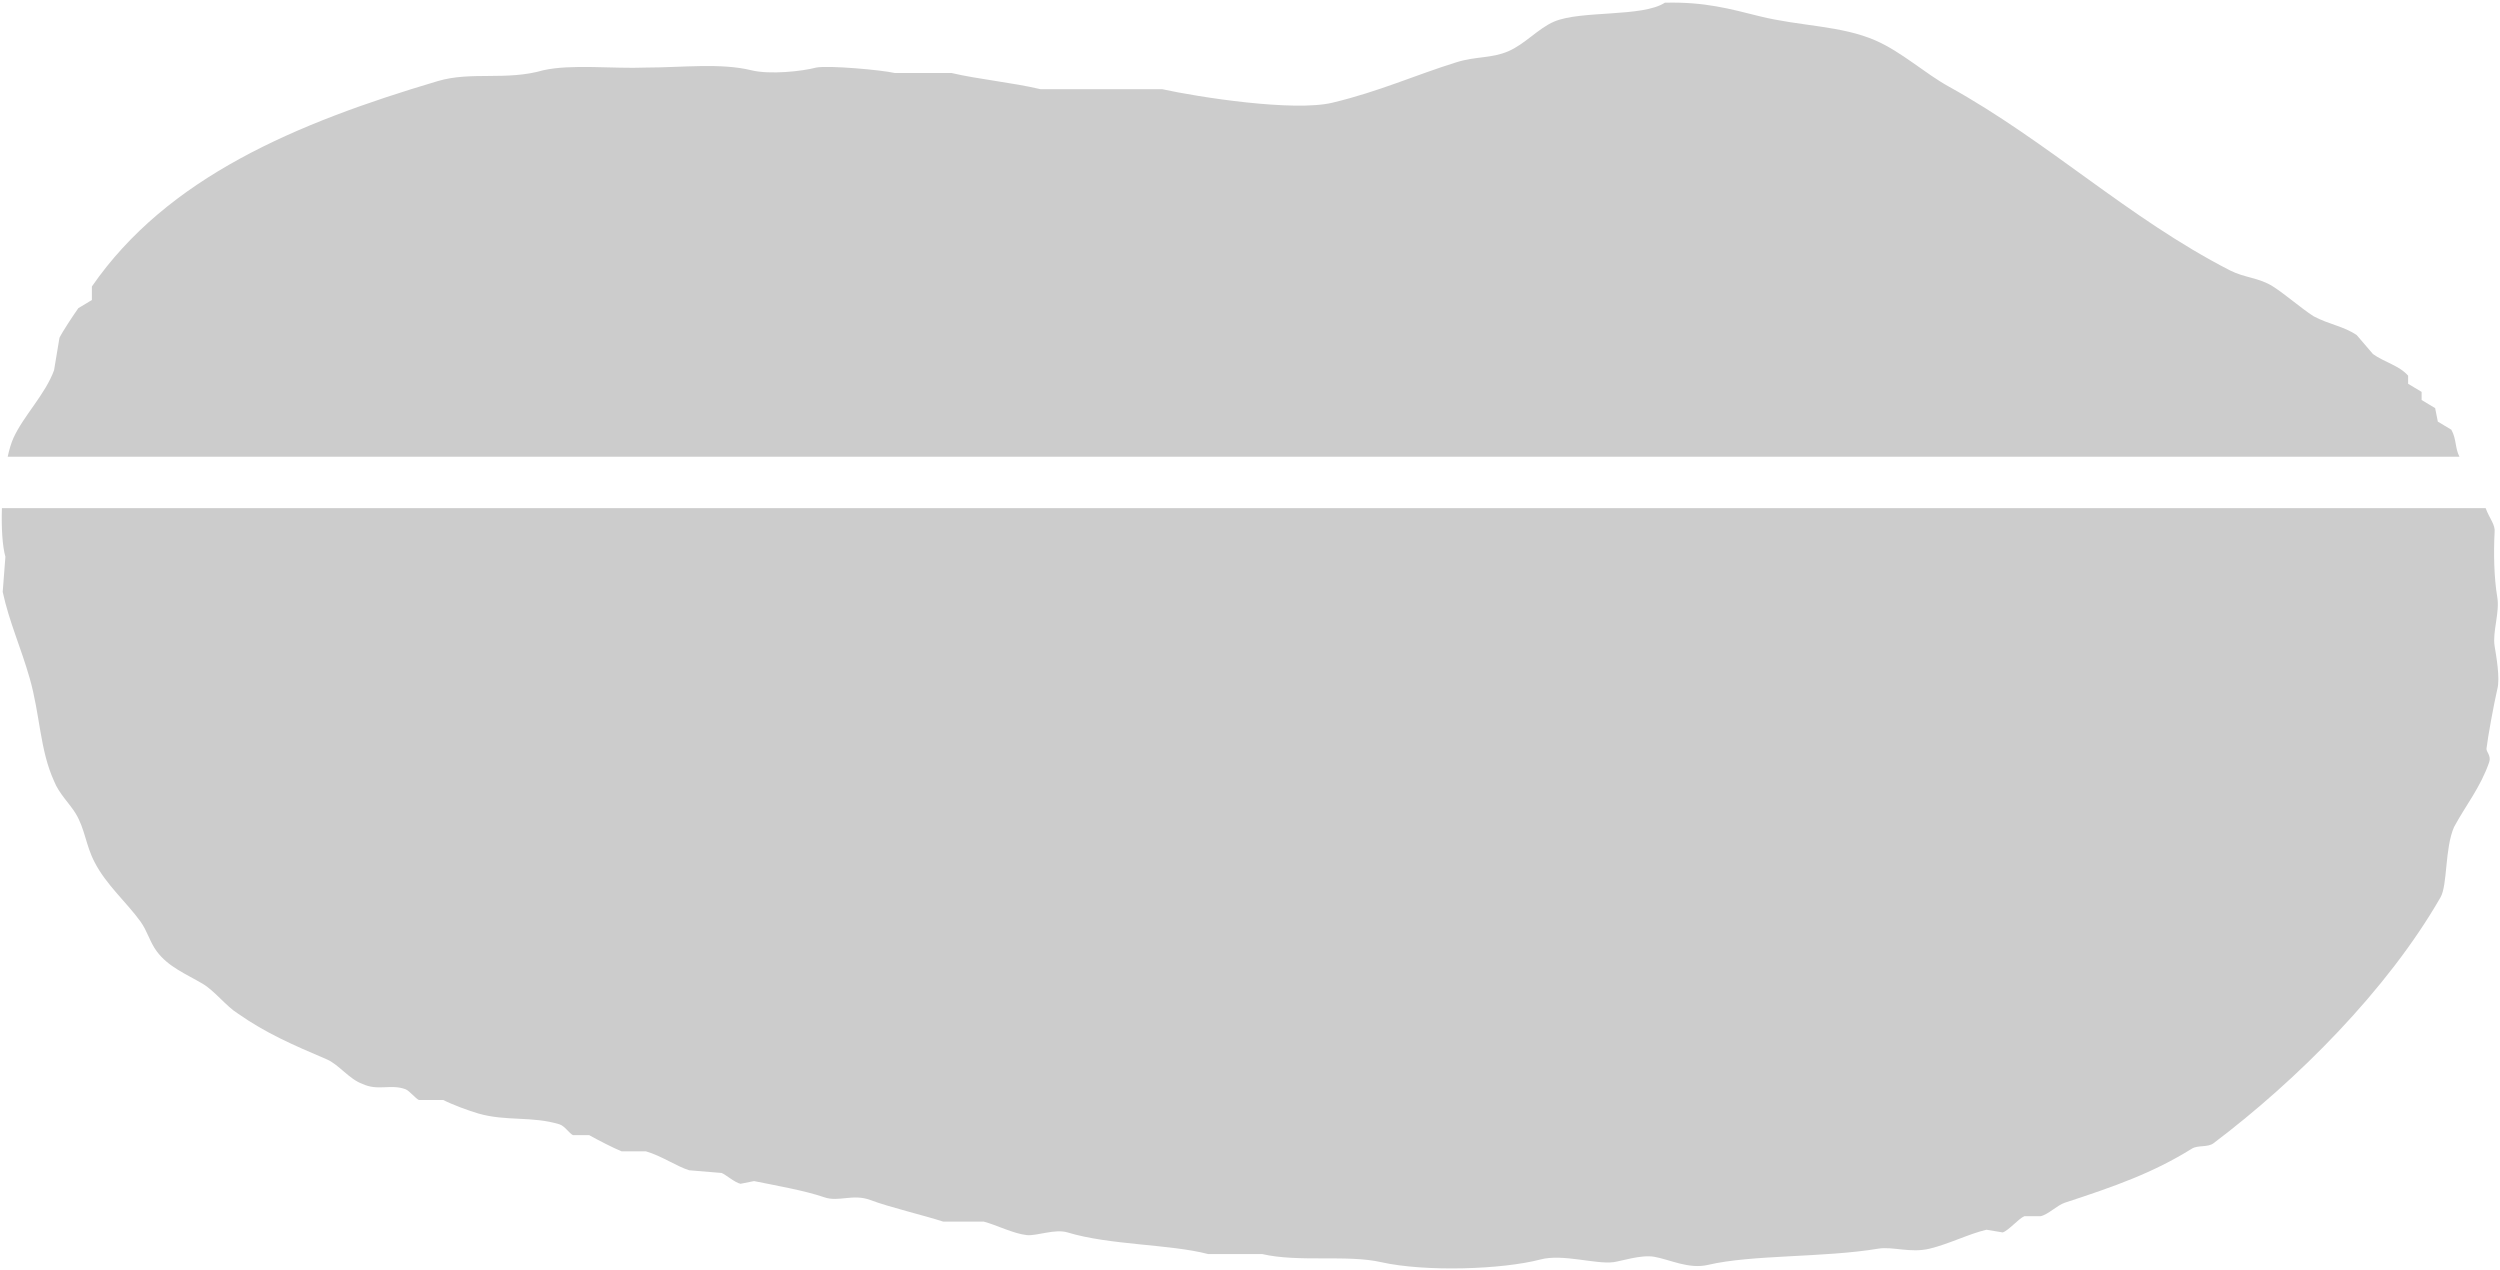 <svg 
 xmlns="http://www.w3.org/2000/svg"
 xmlns:xlink="http://www.w3.org/1999/xlink"
 width="925px" height="470px">
<path fill-rule="evenodd"  opacity="0.2" fill="rgb(0, 0, 0)"
 d="M4.999,162.0 C8.700,153.884 16.772,145.868 20.0,136.999 C20.666,133.0 21.333,128.999 21.999,125.0 C22.993,122.894 27.223,116.482 29.0,114.0 C30.666,113.0 32.333,111.999 33.999,111.0 C33.999,109.333 33.999,107.666 33.999,105.999 C61.858,65.677 109.434,45.582 162.0,29.999 C174.449,26.309 187.274,29.97 201.0,26.0 C211.406,23.651 226.861,25.5 238.999,25.0 C252.294,24.994 266.673,23.206 277.999,26.0 C284.777,27.671 296.744,26.4 302.0,25.0 C306.601,24.120 326.304,25.902 330.999,27.0 C337.999,27.0 345.0,27.0 352.0,27.0 C361.891,29.330 374.304,30.489 385.0,32.999 C399.998,32.999 415.1,32.999 430.0,32.999 C443.43,35.950 478.688,41.430 492.999,38.0 C510.487,33.808 523.671,27.757 539.0,23.0 C546.117,20.791 551.778,21.649 558.0,18.999 C564.191,16.363 569.11,10.548 575.0,8.0 C584.979,3.752 607.636,6.444 615.999,1.0 C630.756,0.618 640.168,3.305 650.999,6.0 C666.120,9.761 681.212,9.400 693.999,15.0 C703.597,19.202 712.238,27.151 721.0,32.0 C758.108,52.533 787.333,80.640 825.0,100.0 C830.549,102.852 835.811,102.688 841.0,105.999 C845.623,108.950 851.31,113.968 856.0,117.0 C861.80,120.100 867.153,120.670 872.0,124.0 C873.999,126.333 876.0,128.666 878.0,131.0 C882.116,133.981 887.753,135.252 891.0,139.0 C891.0,139.999 891.0,141.0 891.0,142.0 C892.666,142.999 894.333,144.0 895.999,145.0 C895.999,145.999 895.999,147.0 895.999,148.0 C897.666,148.999 899.333,150.0 901.0,150.999 C901.333,152.666 901.666,154.333 902.0,156.0 C903.666,156.999 905.333,158.0 906.999,159.0 C908.960,162.539 908.311,165.759 910.0,168.999 L2.844,168.999 C3.445,166.241 4.164,163.832 4.999,162.0 ZM0.711,187.999 L919.681,187.999 C921.159,191.96 923.355,194.176 923.0,196.999 C922.61,204.452 922.766,213.736 924.0,221.0 C924.943,226.550 922.173,233.818 923.0,238.999 C923.533,242.342 925.128,250.95 924.0,255.0 C922.712,260.598 920.510,272.574 919.999,277.0 C919.868,278.140 921.820,279.617 921.0,281.999 C917.774,291.370 912.32,297.954 908.0,305.999 C904.54,313.870 905.622,327.427 902.999,331.999 C883.340,366.268 849.882,399.701 819.0,422.999 C816.860,424.613 813.202,423.625 810.999,424.999 C796.712,433.916 782.421,438.979 763.999,444.999 C761.174,445.923 757.744,449.45 755.0,449.999 C753.0,449.999 750.999,449.999 749.0,449.999 C746.851,450.915 743.188,455.296 741.0,455.999 C739.0,455.666 736.999,455.333 735.0,455.0 C728.380,456.559 721.213,460.245 713.999,461.999 C706.884,463.730 700.233,461.123 695.0,461.999 C674.816,465.379 648.201,464.178 632.0,467.999 C624.814,469.694 617.812,465.987 612.0,464.999 C607.155,464.176 599.821,466.628 596.999,466.999 C590.407,467.867 578.243,463.826 570.0,466.0 C555.872,469.725 527.38,470.667 510.999,466.999 C498.544,464.151 480.436,467.134 466.999,463.999 C460.334,463.999 453.666,463.999 446.999,463.999 C432.81,460.29 410.600,460.752 395.0,455.999 C390.366,454.588 383.8,457.309 380.0,456.999 C374.976,456.483 368.582,453.191 363.999,452.0 C359.0,452.0 353.999,452.0 349.0,452.0 C341.732,449.634 329.242,446.714 322.0,444.0 C315.603,441.602 310.300,444.840 305.0,442.999 C297.770,440.489 286.643,438.567 279.0,436.999 C277.333,437.333 275.666,437.666 273.999,438.0 C271.964,437.614 268.489,434.577 266.999,433.999 C263.0,433.666 258.999,433.333 254.999,432.999 C250.602,431.68 244.549,427.560 238.999,425.999 C236.0,425.999 232.999,425.999 230.0,425.999 C227.205,424.884 220.893,421.65 217.999,419.999 C216.0,419.999 213.999,419.999 212.0,419.999 C210.661,419.394 208.955,416.598 206.999,415.999 C196.832,412.889 187.270,414.967 176.999,411.999 C173.521,410.995 167.427,408.75 163.999,407.0 C161.0,407.0 157.999,407.0 154.999,407.0 C153.800,406.511 151.472,403.535 149.999,402.999 C144.464,400.987 139.842,403.78 133.999,401.0 C129.312,399.332 125.192,393.789 120.999,391.999 C108.344,386.598 98.431,382.315 87.999,374.999 C83.781,372.41 79.345,366.549 74.999,363.999 C68.556,360.218 62.256,357.724 58.0,351.999 C55.434,348.550 54.549,344.542 51.999,340.999 C46.882,333.888 39.244,327.33 34.999,319.0 C31.745,312.841 31.450,306.676 27.999,300.999 C25.752,297.302 21.789,293.61 20.0,289.0 C14.733,277.47 14.857,264.535 11.0,250.999 C7.715,239.475 3.443,230.252 1.0,218.999 C1.333,214.667 1.666,210.332 1.999,206.0 C0.891,202.140 0.481,195.308 0.711,187.999 Z"/>
</svg>